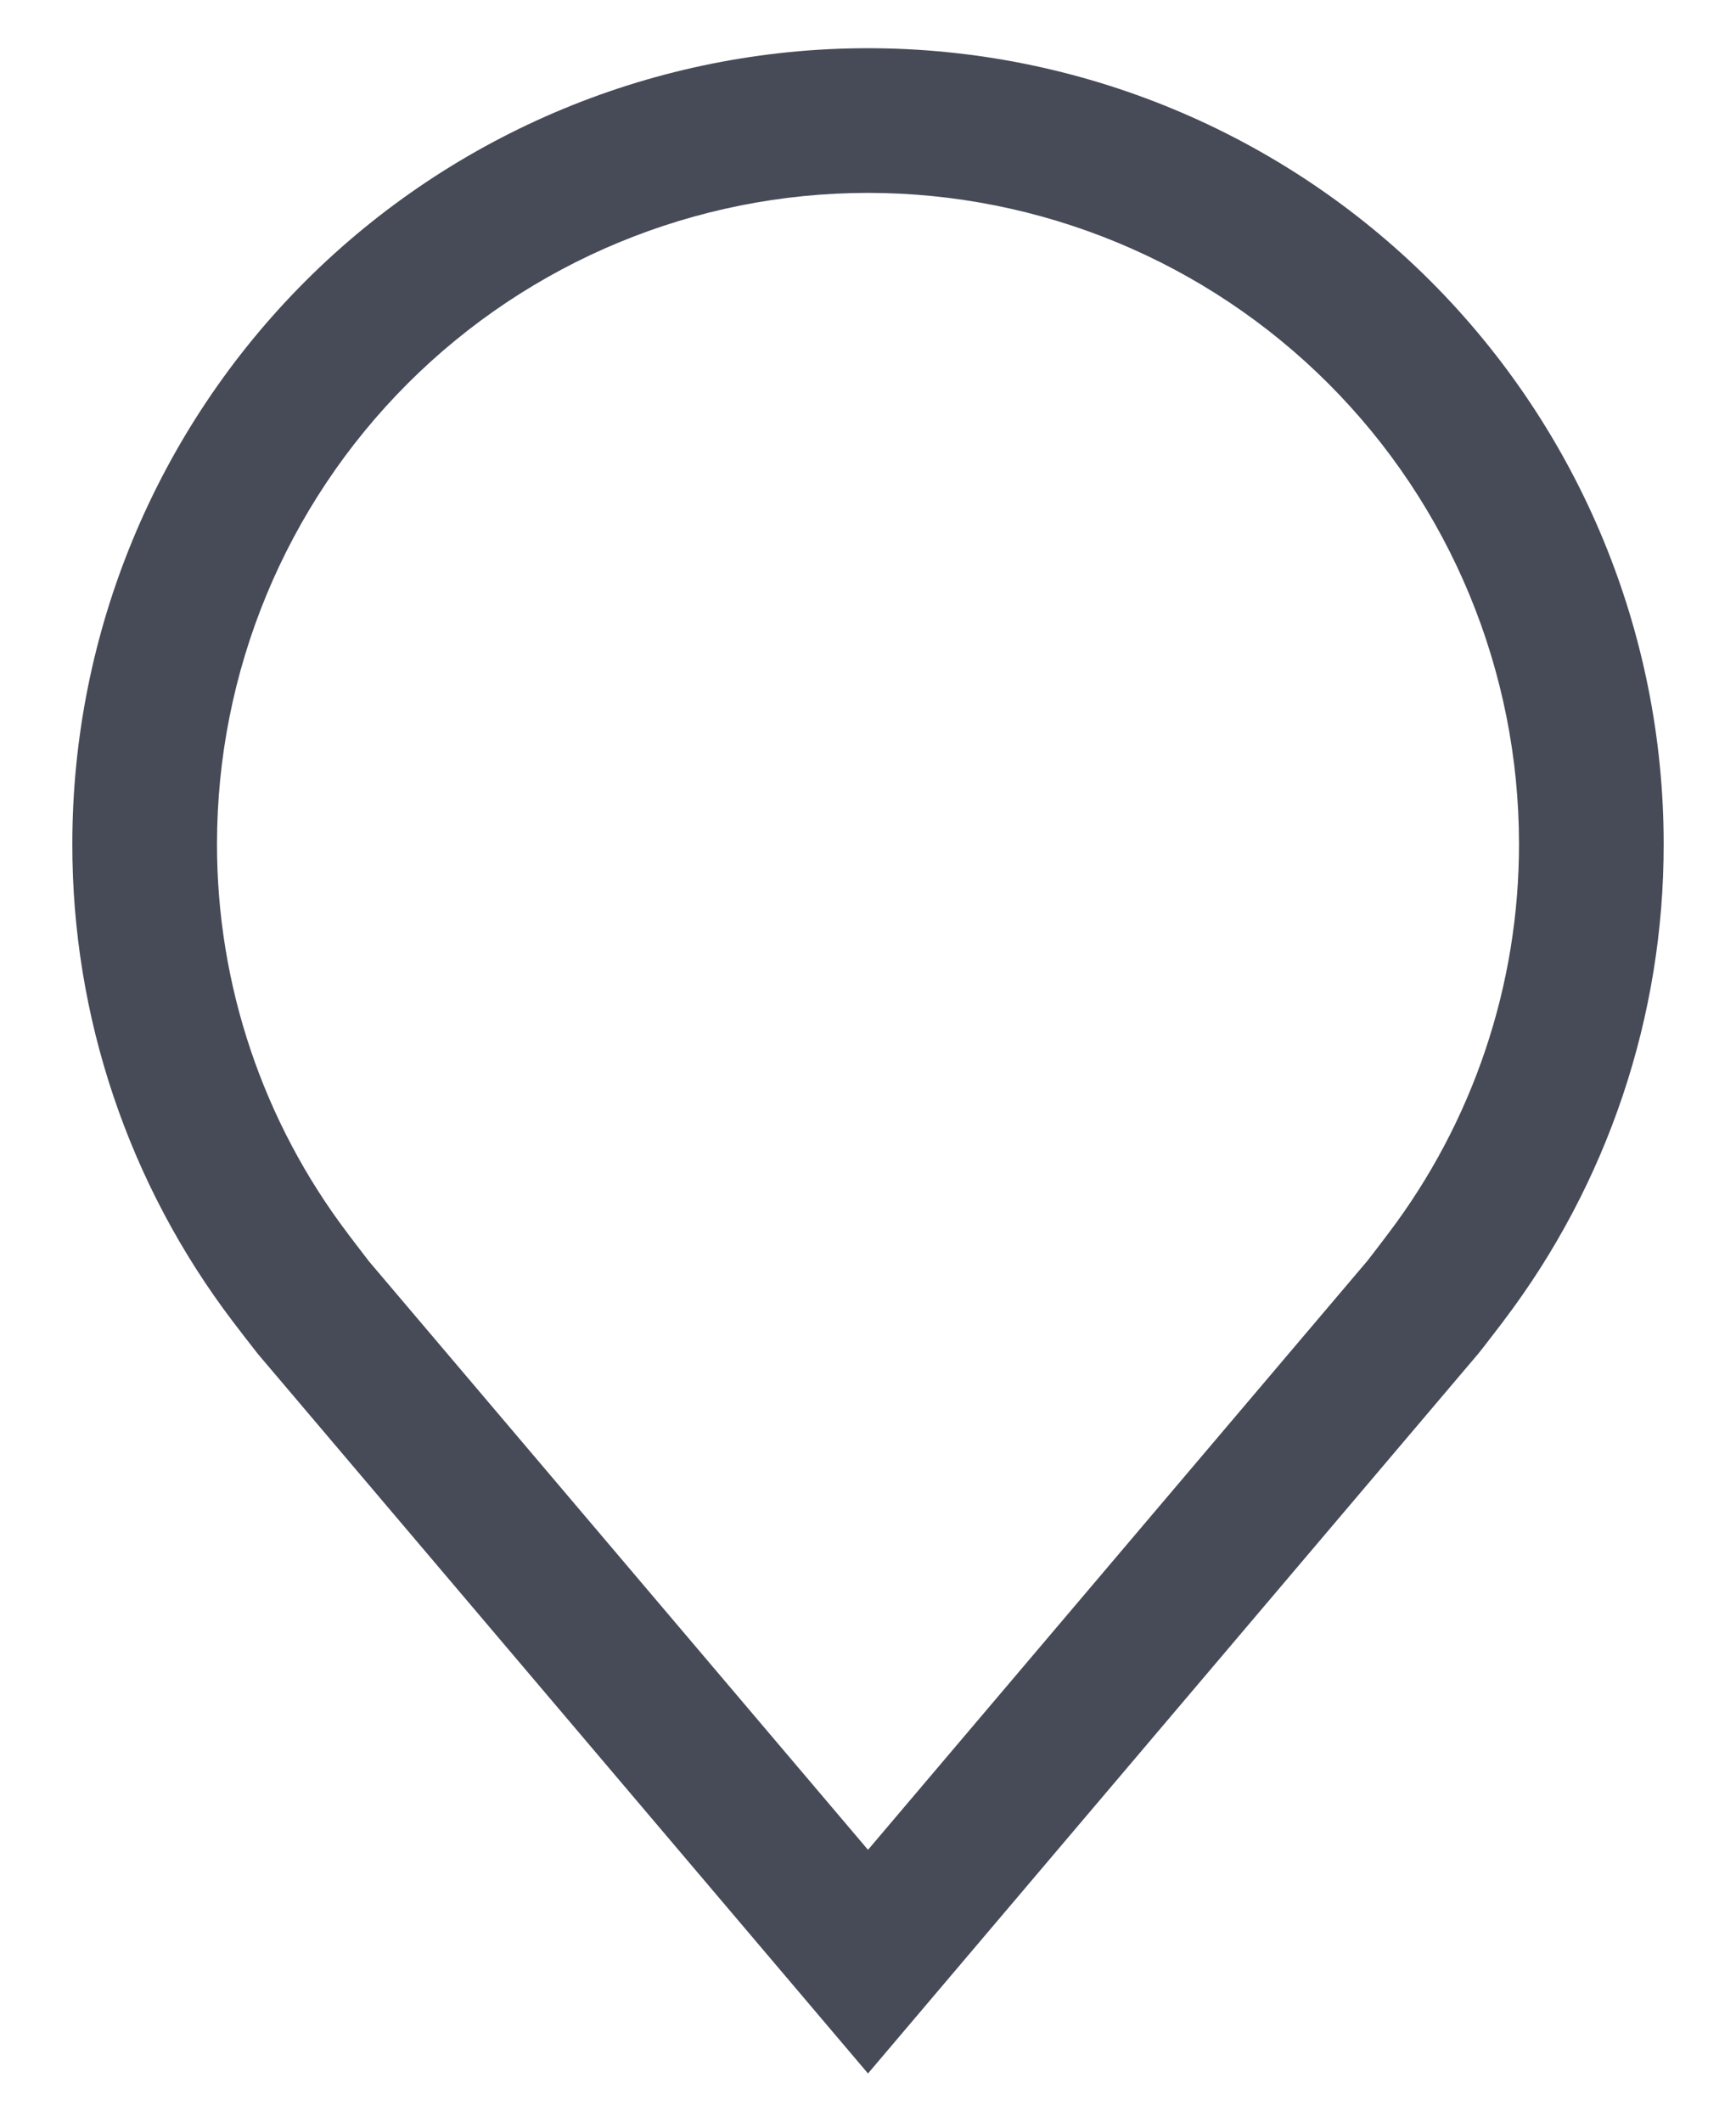 <svg width="18" height="22" viewBox="0 0 18 22" fill="none" xmlns="http://www.w3.org/2000/svg">
<path d="M9 21.5L2.673 14.038C2.585 13.926 2.498 13.813 2.412 13.7C1.331 12.276 0.747 10.537 0.75 8.75C0.75 6.562 1.619 4.464 3.166 2.916C4.714 1.369 6.812 0.5 9 0.5C11.188 0.5 13.287 1.369 14.834 2.916C16.381 4.464 17.25 6.562 17.25 8.75C17.253 10.537 16.669 12.275 15.589 13.698L15.588 13.7C15.588 13.7 15.363 13.995 15.329 14.035L9 21.5ZM3.609 12.796C3.611 12.796 3.784 13.027 3.824 13.077L9 19.181L14.182 13.069C14.216 13.027 14.391 12.795 14.392 12.794C15.275 11.631 15.752 10.21 15.75 8.75C15.75 6.96 15.039 5.243 13.773 3.977C12.507 2.711 10.79 2 9 2C7.21 2 5.493 2.711 4.227 3.977C2.961 5.243 2.25 6.96 2.25 8.75C2.248 10.211 2.726 11.633 3.61 12.796H3.609Z" fill="#474A57"/>
</svg>
